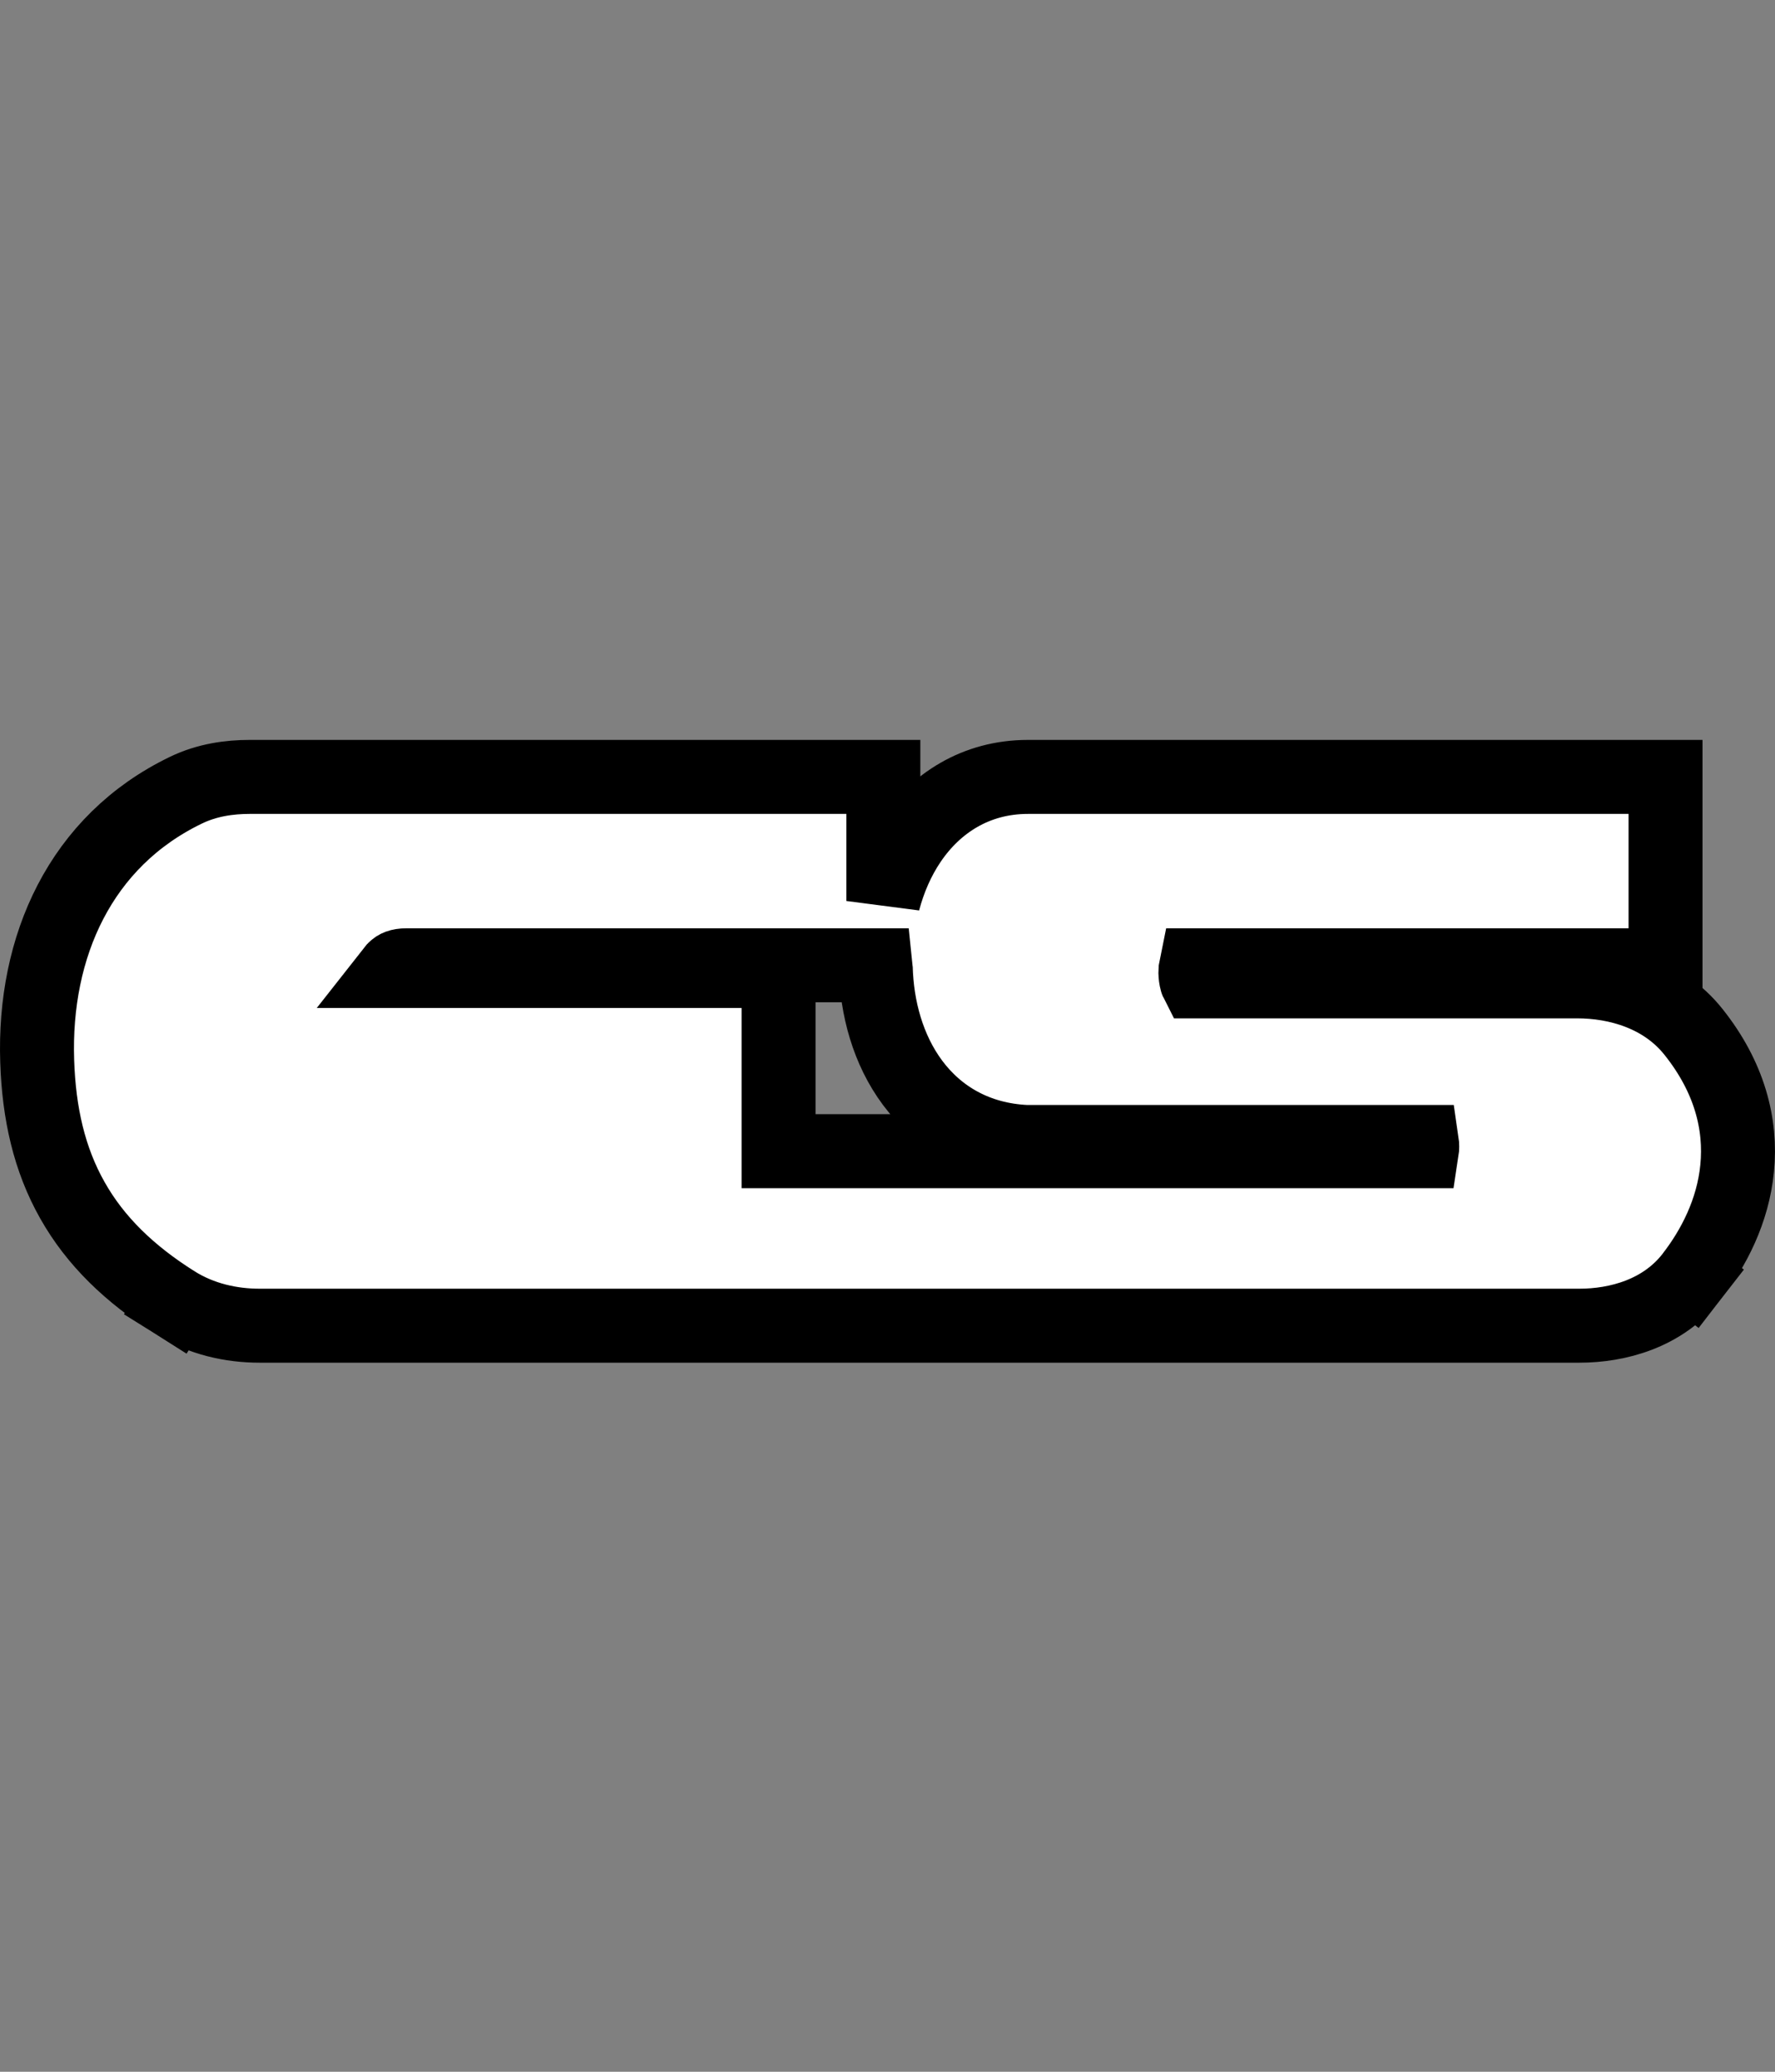 <svg width="24" height="28" viewBox="0 0 24 28" fill="none" xmlns="http://www.w3.org/2000/svg">
<rect x="0" y="0" width="24" height="28" fill="#808080" stroke="none"/>
<path d="M11.944 11V10.5H11.444H3.375C3.106 10.5 2.802 10.54 2.513 10.68C1.087 11.368 0.451 12.793 0.503 14.342C0.526 15.046 0.666 15.668 0.978 16.22C1.289 16.773 1.753 17.22 2.365 17.605L2.631 17.181L2.365 17.605C2.723 17.83 3.129 17.917 3.512 17.917H21.352C21.87 17.917 22.485 17.756 22.878 17.248L22.483 16.942L22.878 17.247C23.168 16.873 23.431 16.372 23.488 15.791C23.547 15.195 23.386 14.557 22.896 13.944C22.491 13.436 21.864 13.263 21.325 13.263H16.18C16.179 13.261 16.178 13.258 16.178 13.255C16.169 13.223 16.164 13.185 16.163 13.145C16.163 13.108 16.166 13.074 16.172 13.046H22.02H22.52V12.546V11V10.5H22.02H13.899C13.189 10.5 12.648 10.862 12.307 11.364C12.141 11.608 12.021 11.886 11.944 12.177V11ZM10.027 13.123H5.31C5.321 13.109 5.331 13.098 5.341 13.09C5.36 13.072 5.398 13.046 5.495 13.046H11.444H11.84C11.841 13.055 11.841 13.064 11.841 13.074C11.855 13.623 12.006 14.187 12.339 14.634C12.682 15.094 13.202 15.403 13.876 15.434L13.888 15.434H13.899H19.226C19.229 15.454 19.23 15.474 19.23 15.496C19.23 15.518 19.229 15.539 19.226 15.558H10.527V15.075V13.623V13.123H10.027Z" fill="white" stroke="black"/>
</svg>
